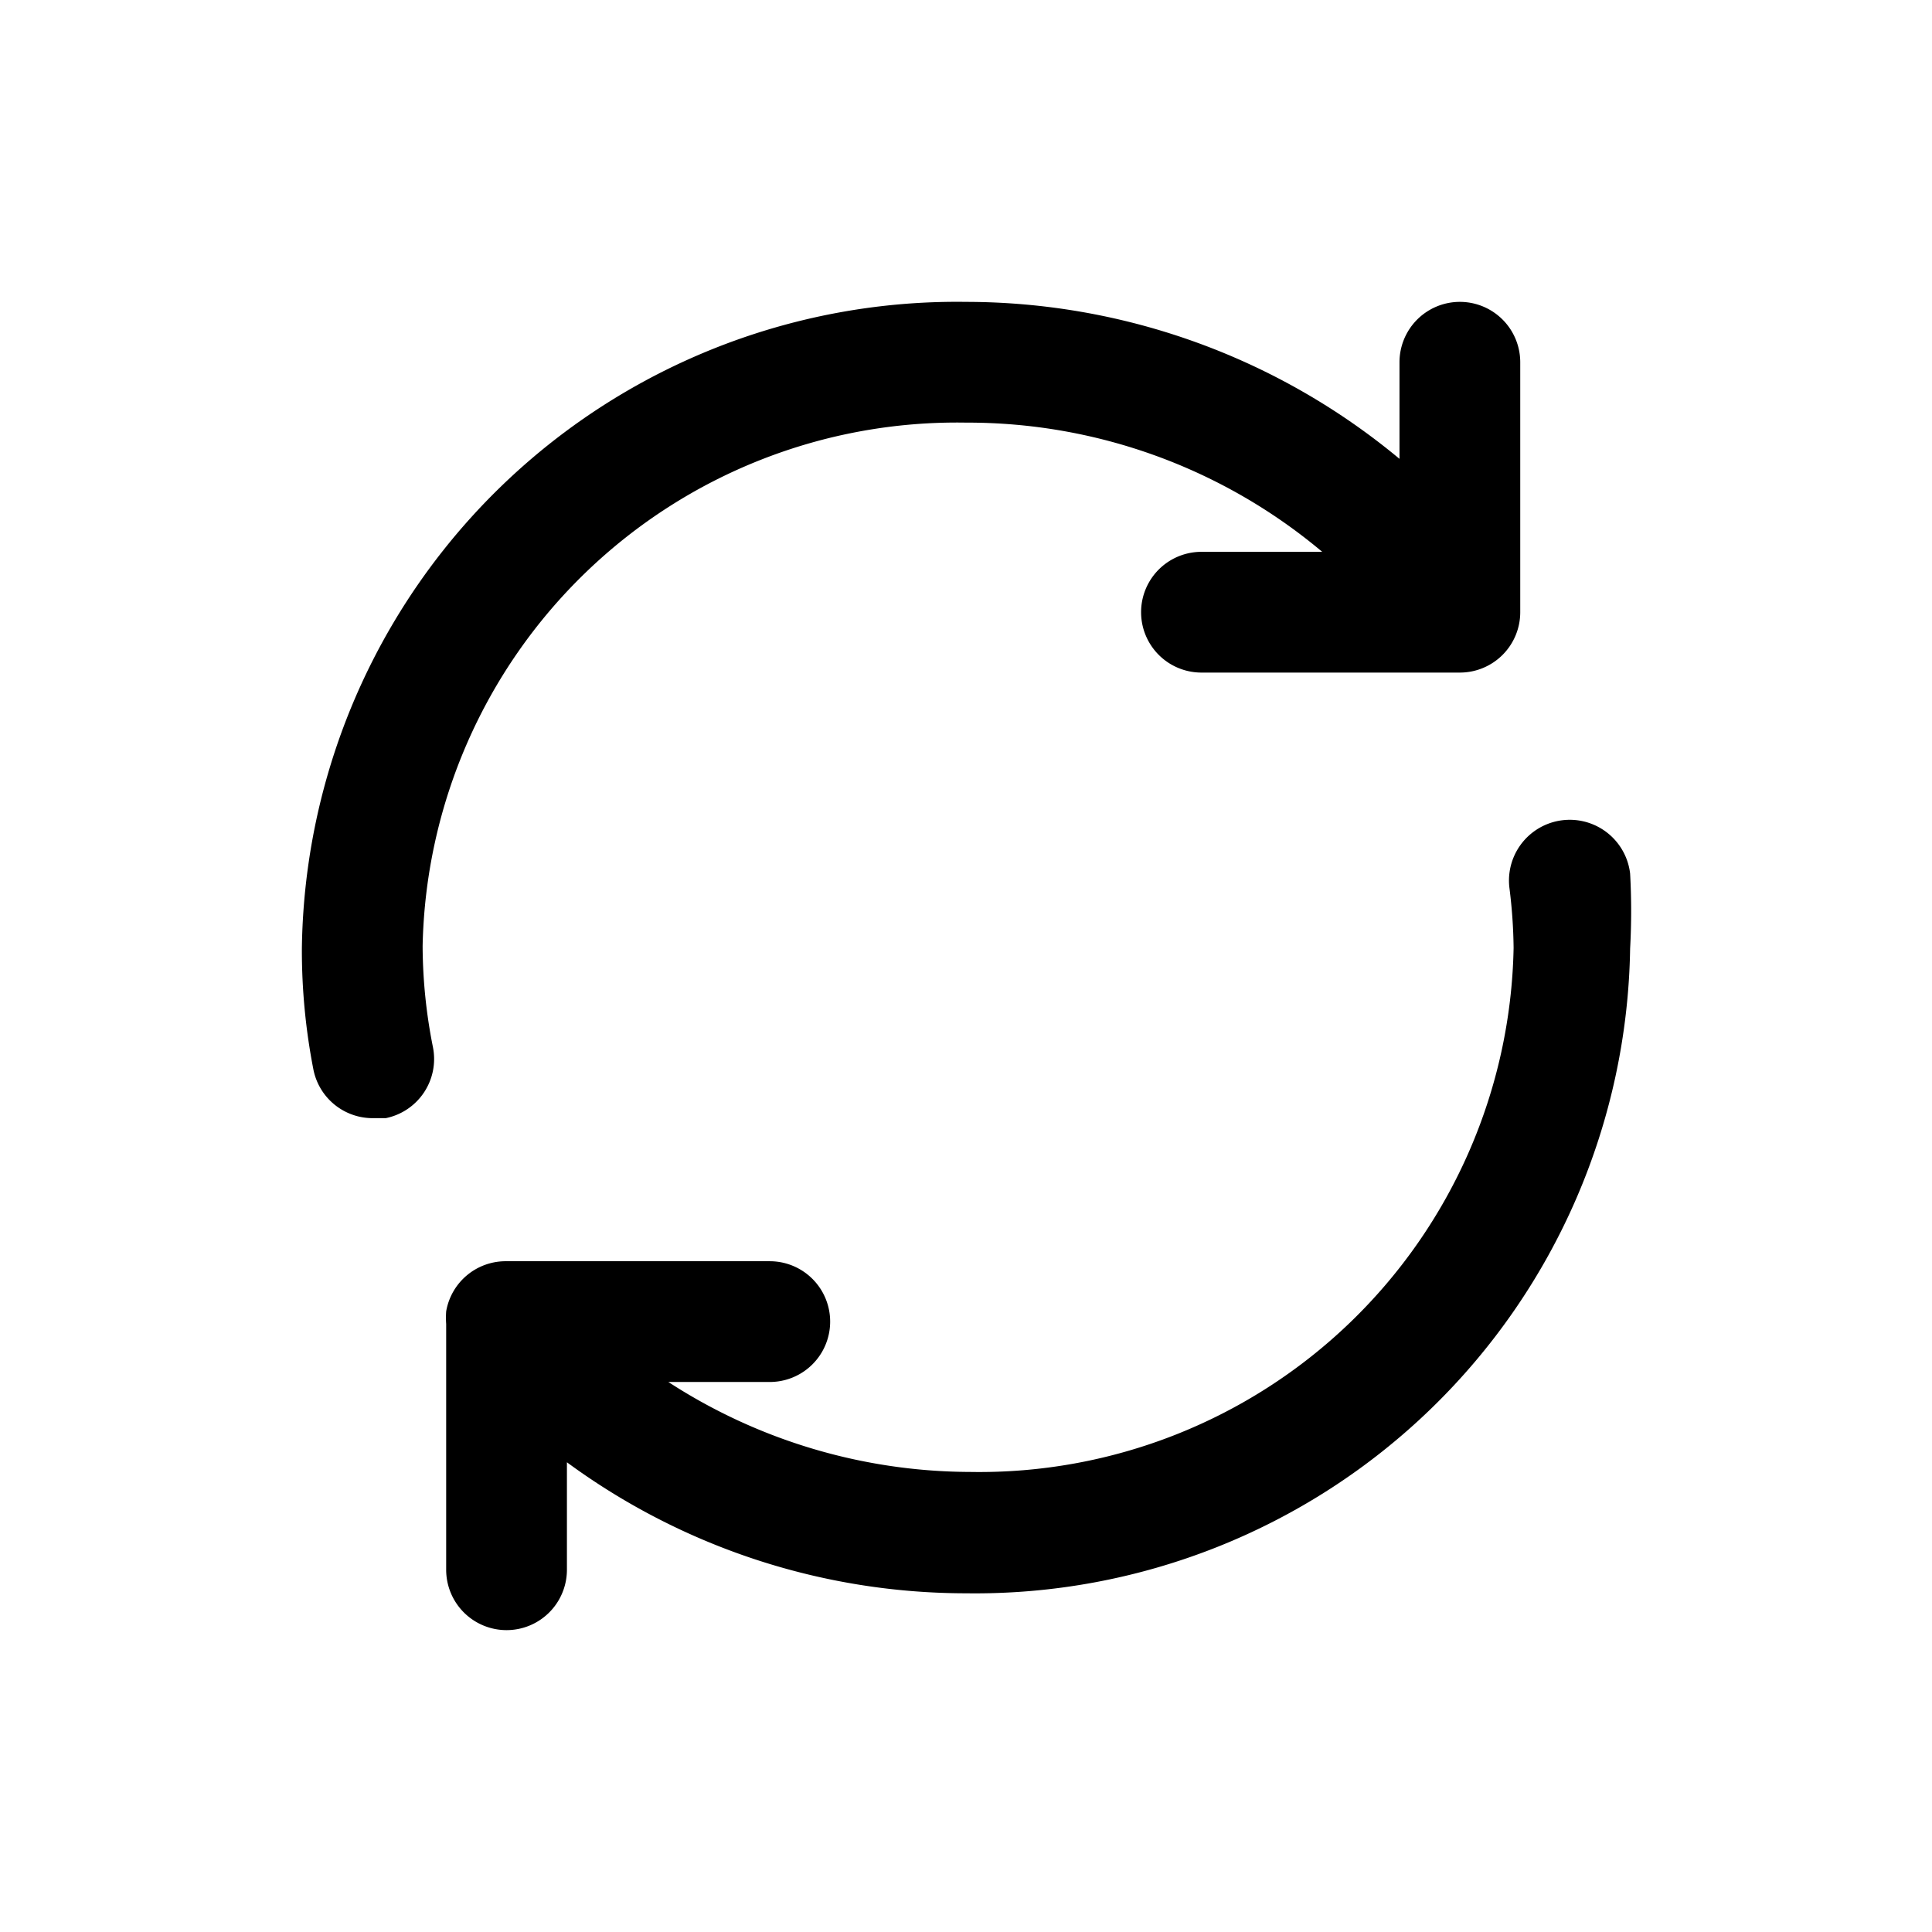 <svg xmlns="http://www.w3.org/2000/svg" viewBox="0 0 32 32"><g id="reset"><path d="M25.18,6v4.14a1,1,0,0,1-1,1H19.9a1,1,0,0,1,0-2h2A9.13,9.13,0,0,0,16,7a8.85,8.85,0,0,0-9,8.67,8.68,8.68,0,0,0,.17,1.67,1,1,0,0,1-.78,1.18l-.2,0a1,1,0,0,1-1-.81A10.29,10.29,0,0,1,5,15.71,10.85,10.85,0,0,1,16,5,11.24,11.24,0,0,1,23.18,7.6V6a1,1,0,1,1,2,0ZM27,14.47a1,1,0,0,0-2,.23,8.57,8.57,0,0,1,.07,1,8.85,8.85,0,0,1-9,8.68,9.22,9.22,0,0,1-5-1.49h1.68a1,1,0,0,0,0-2H8.39a1,1,0,0,0-1,.83,1.49,1.49,0,0,0,0,.21V26a1,1,0,1,0,2,0V24.22A11.17,11.17,0,0,0,16,26.39,10.85,10.85,0,0,0,27,15.71,11.33,11.33,0,0,0,27,14.47Z"/></g></svg>